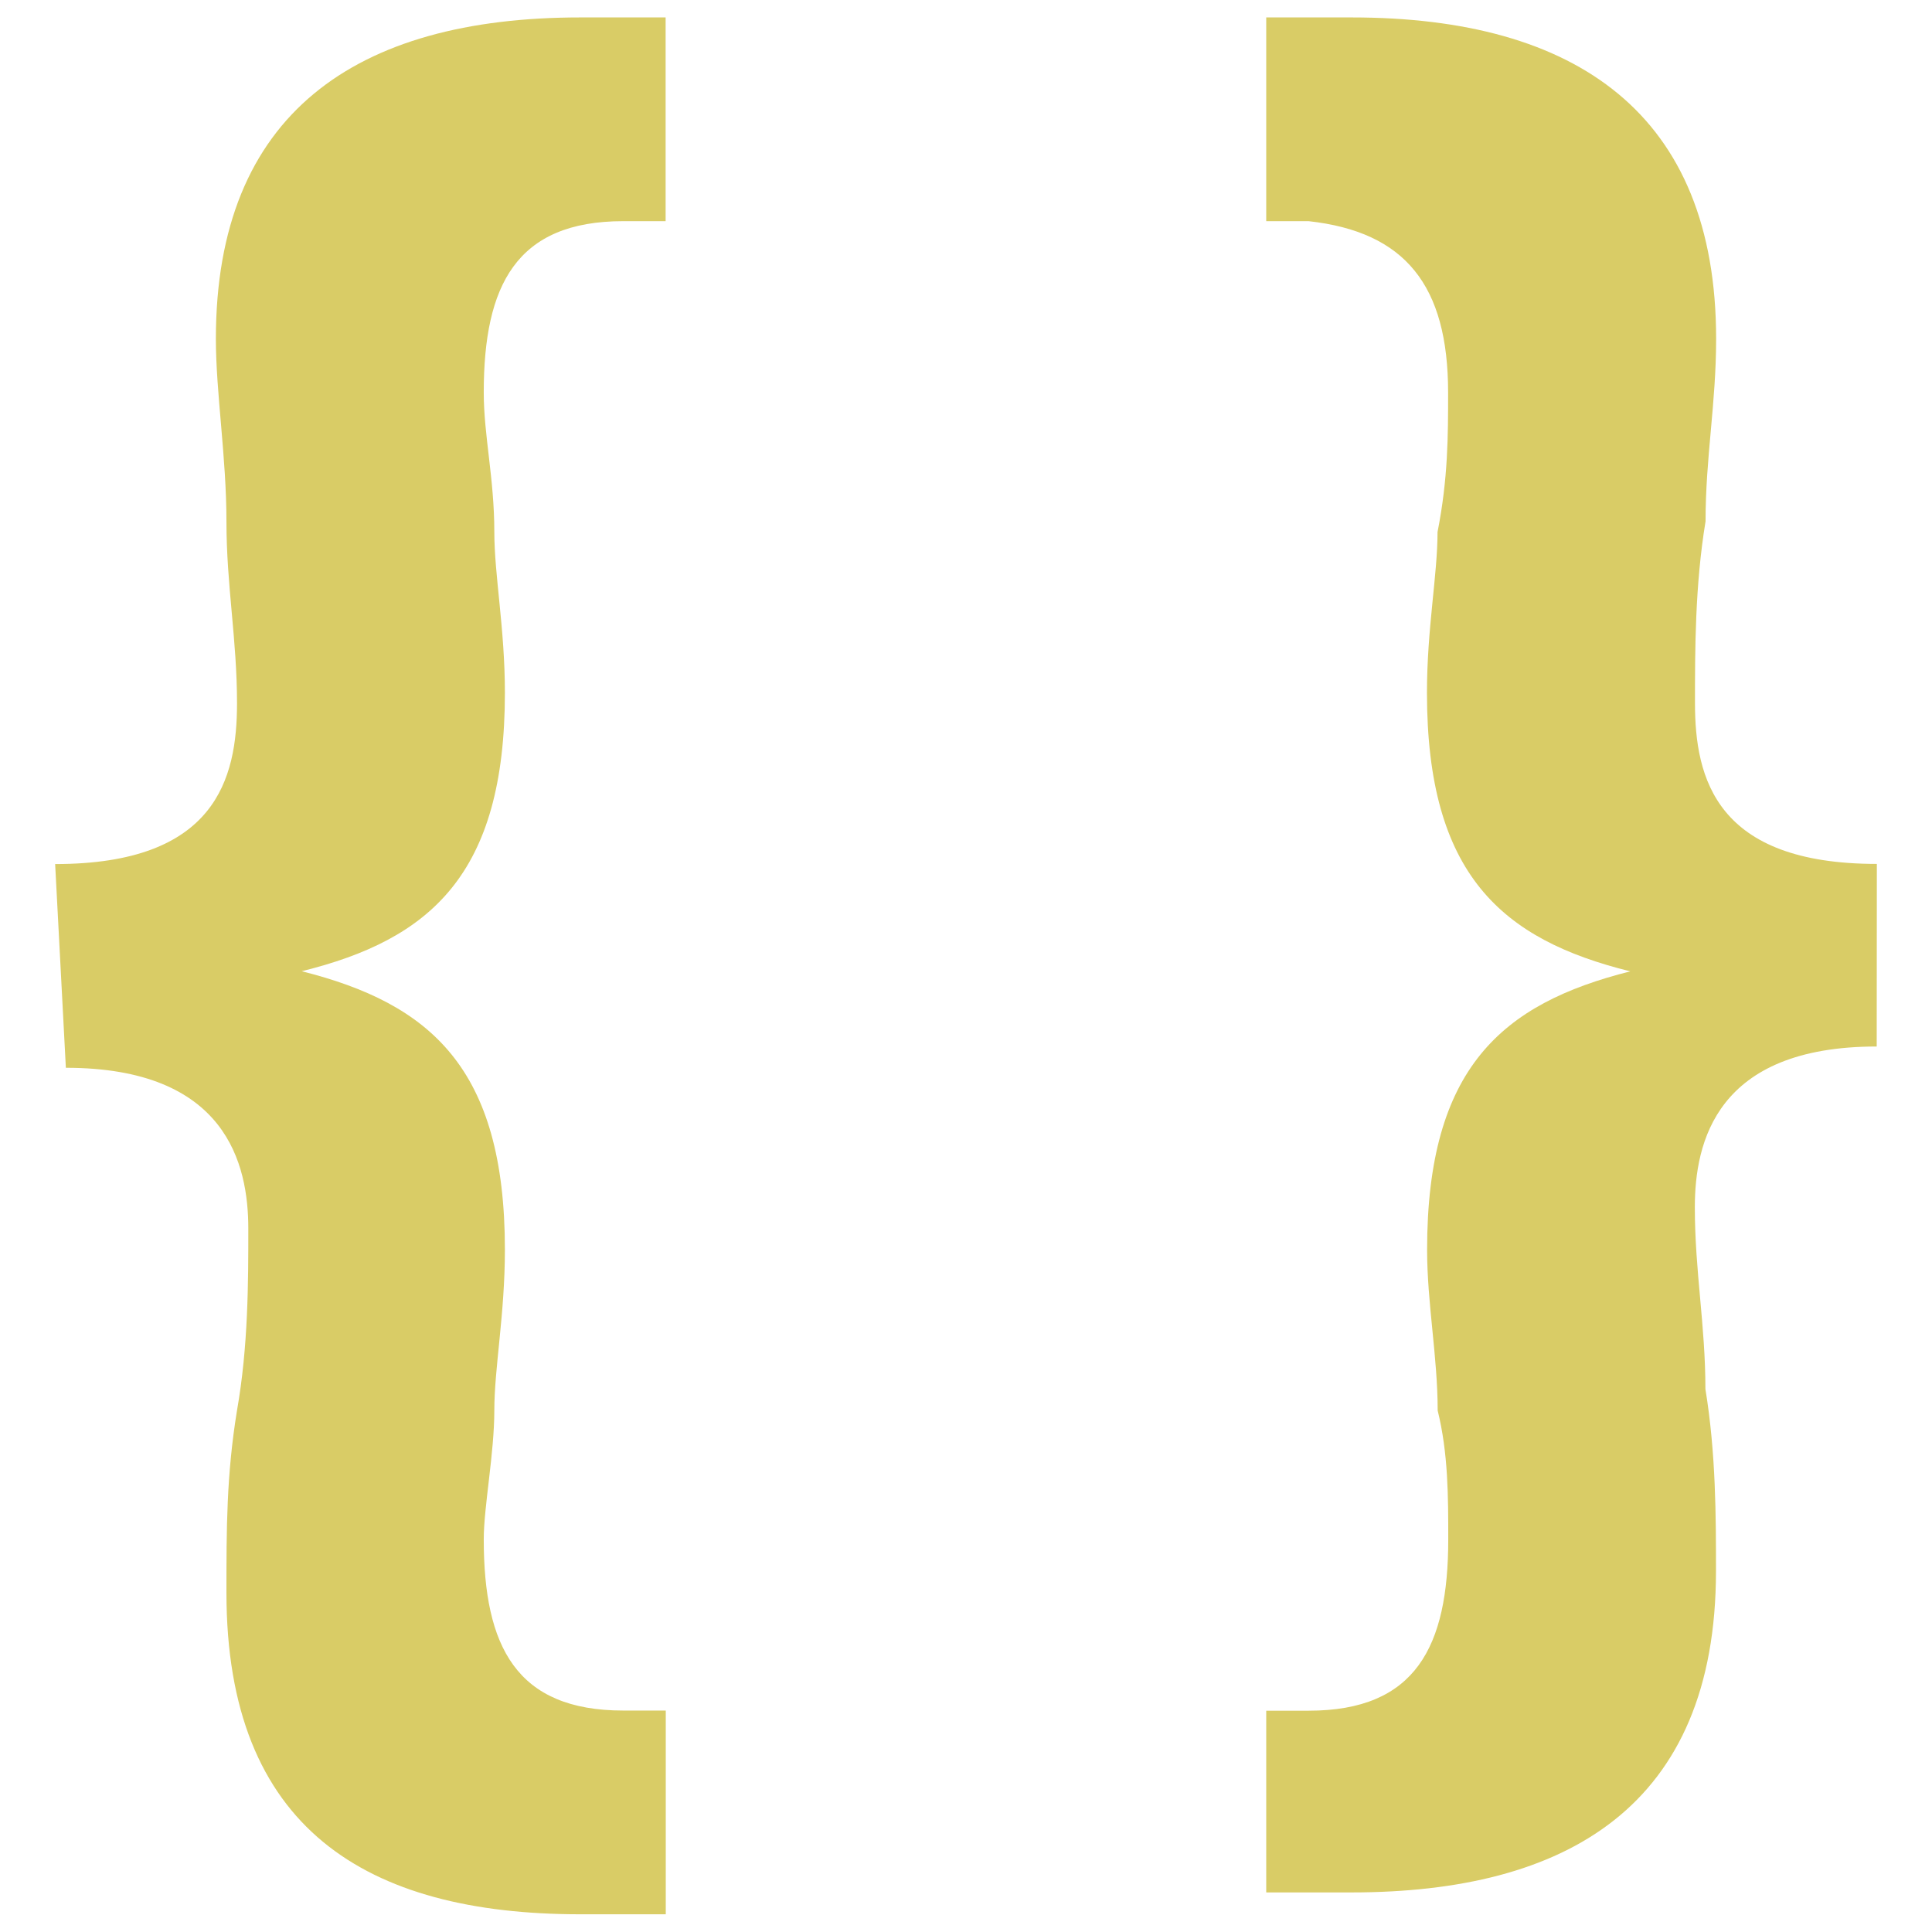 <?xml version="1.0" encoding="UTF-8" standalone="no"?>
<svg
   xmlns:dc="http://purl.org/dc/elements/1.1/"
   xmlns:cc="http://creativecommons.org/ns#"
   xmlns:rdf="http://www.w3.org/1999/02/22-rdf-syntax-ns#"
   xmlns:svg="http://www.w3.org/2000/svg"
   xmlns="http://www.w3.org/2000/svg"
   xmlns:sodipodi="http://sodipodi.sourceforge.net/DTD/sodipodi-0.dtd"
   xmlns:inkscape="http://www.inkscape.org/namespaces/inkscape"
   width="13.523"
   height="13.523"
   viewBox="0 0 13.523 13.523"
   version="1.1"
   id="svg5"
   sodipodi:docname="json-symbolic.svg"
   inkscape:version="1.0.2 (e86c870879, 2021-01-15)">
  <defs
     id="defs9" />
  <sodipodi:namedview
     pagecolor="#ffffff"
     bordercolor="#666666"
     borderopacity="1"
     objecttolerance="10"
     gridtolerance="10"
     guidetolerance="10"
     inkscape:pageopacity="0"
     inkscape:pageshadow="2"
     inkscape:window-width="2560"
     inkscape:window-height="1376"
     id="namedview7"
     showgrid="false"
     showguides="false"
     inkscape:zoom="42"
     inkscape:cx="6.7613347"
     inkscape:cy="6.7018109"
     inkscape:window-x="0"
     inkscape:window-y="0"
     inkscape:window-maximized="1"
     inkscape:current-layer="svg5" />
  <g
     id="surface1"
     transform="translate(-5.239,-5.276)">
    <path
       style="fill:#d9cc66;fill-opacity:1;fill-rule:nonzero;stroke:none"
       d="m 5.625,11.324 c 1.125,0 1.273,-0.598 1.273,-1.125 C 6.898,9.75 6.824,9.375 6.824,8.926 6.824,8.477 6.75,8.023 6.75,7.648 c 0,-1.574 0.977,-2.25 2.551,-2.25 H 9.898 V 6.824 H 9.602 C 8.852,6.824 8.625,7.273 8.625,8.023 8.625,8.324 8.699,8.625 8.699,9 c 0,0.301 0.074,0.676 0.074,1.125 0,1.273 -0.523,1.727 -1.422,1.949 C 8.25,12.301 8.773,12.75 8.773,14.023 c 0,0.453 -0.074,0.828 -0.074,1.125 0,0.301 -0.074,0.676 -0.074,0.902 0,0.75 0.227,1.199 0.977,1.199 h 0.297 v 1.426 H 9.301 c -1.5,0 -2.477,-0.602 -2.477,-2.25 0,-0.449 0,-0.824 0.074,-1.277 C 6.977,14.699 6.977,14.25 6.977,13.875 c 0,-0.449 -0.152,-1.125 -1.277,-1.125 z m 12.75,1.277 c -1.125,0 -1.273,0.672 -1.273,1.125 0,0.449 0.074,0.824 0.074,1.273 0.074,0.449 0.074,0.898 0.074,1.273 0,1.652 -1.051,2.25 -2.551,2.25 H 14.102 V 17.25 h 0.297 c 0.75,0 0.977,-0.449 0.977,-1.199 0,-0.301 0,-0.602 -0.074,-0.902 0,-0.375 -0.074,-0.75 -0.074,-1.125 0,-1.273 0.523,-1.723 1.422,-1.949 C 15.75,11.852 15.227,11.398 15.227,10.125 c 0,-0.449 0.074,-0.824 0.074,-1.125 C 15.375,8.625 15.375,8.324 15.375,8.023 c 0,-0.75 -0.301,-1.125 -0.977,-1.199 H 14.102 V 5.398 h 0.598 c 1.574,0 2.551,0.676 2.551,2.25 0,0.453 -0.074,0.828 -0.074,1.277 -0.074,0.449 -0.074,0.898 -0.074,1.273 0,0.527 0.148,1.125 1.273,1.125 z m 0,0"
       id="path2" />
  </g>
</svg>
